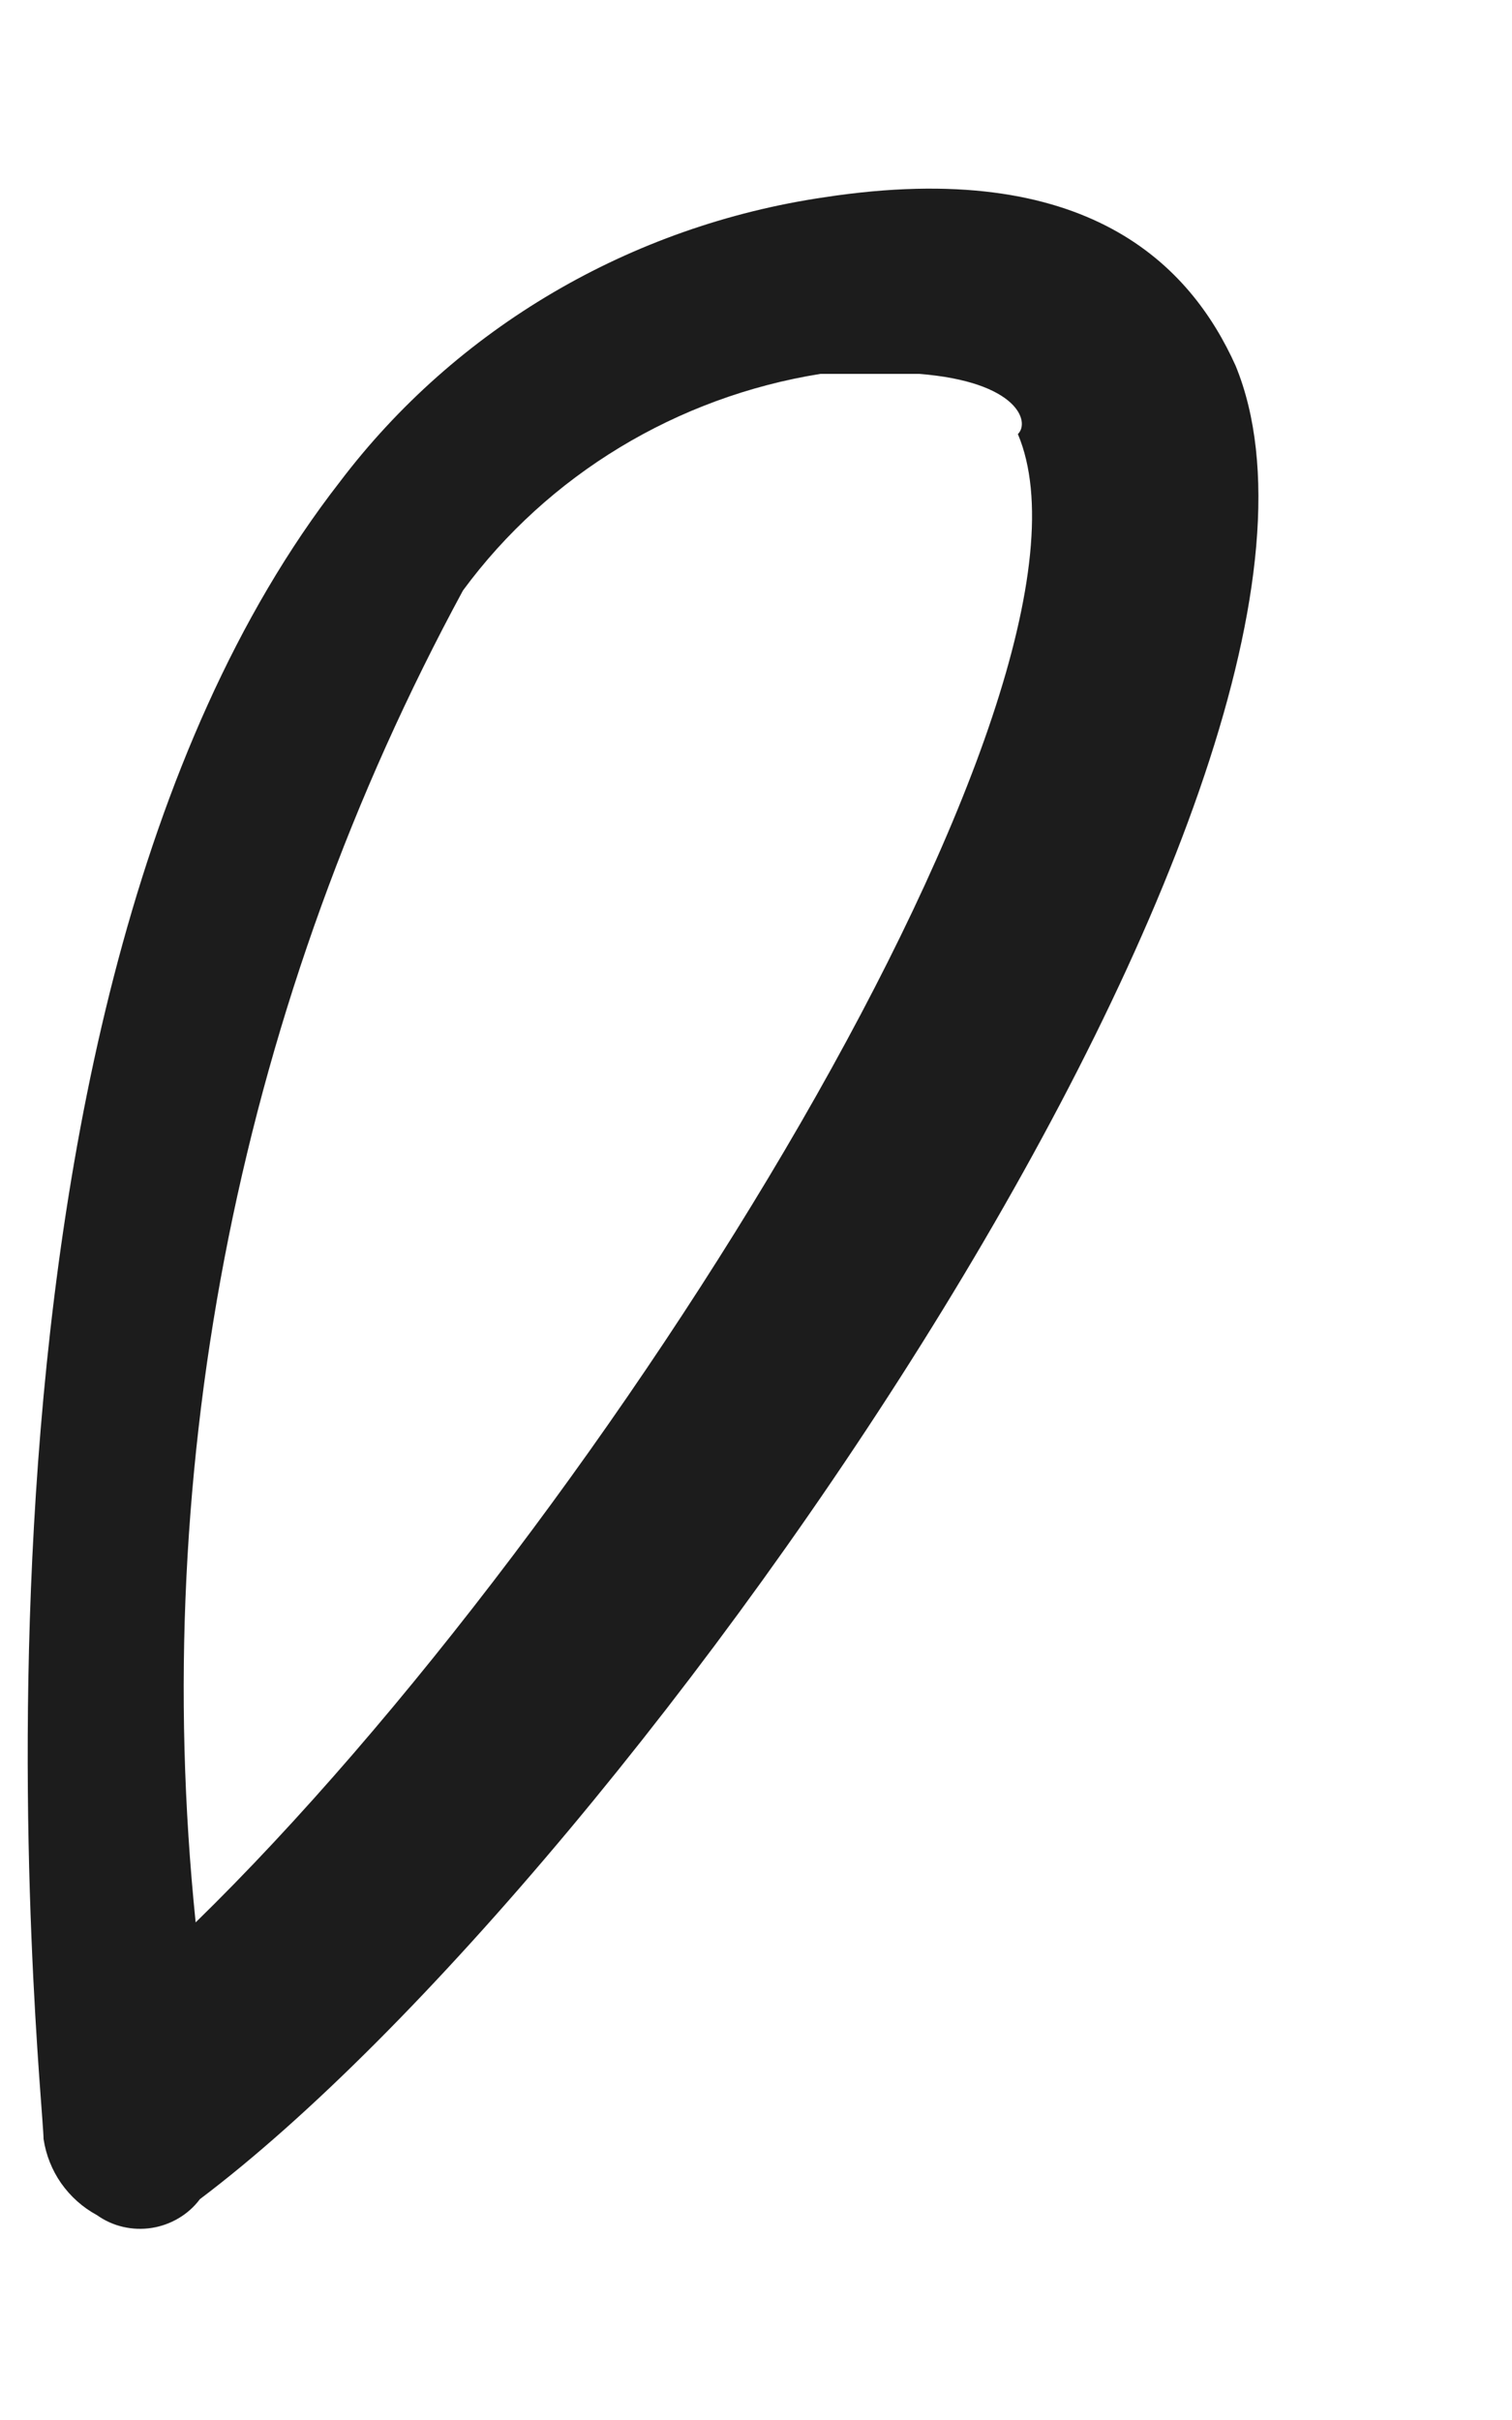 <?xml version="1.0" encoding="UTF-8" standalone="no"?><svg width='5' height='8' viewBox='0 0 5 8' fill='none' xmlns='http://www.w3.org/2000/svg'>
<path d='M0.321 7.323C0.273 7.297 0.233 7.261 0.202 7.217C0.172 7.174 0.152 7.124 0.144 7.071C0.144 6.925 -0.25 3.358 1.123 1.594C1.508 1.085 2.085 0.746 2.727 0.652C3.597 0.519 3.937 0.878 4.086 1.209C4.63 2.535 2.102 6.183 0.661 7.27C0.623 7.321 0.565 7.355 0.502 7.365C0.438 7.375 0.373 7.36 0.321 7.323ZM3.04 1.236H2.713C2.238 1.312 1.812 1.57 1.531 1.952C0.799 3.303 0.491 4.834 0.647 6.355C2.006 5.029 3.719 2.27 3.366 1.435C3.407 1.395 3.366 1.262 3.04 1.236Z' fill='#1C1C1C'/>
</svg>
